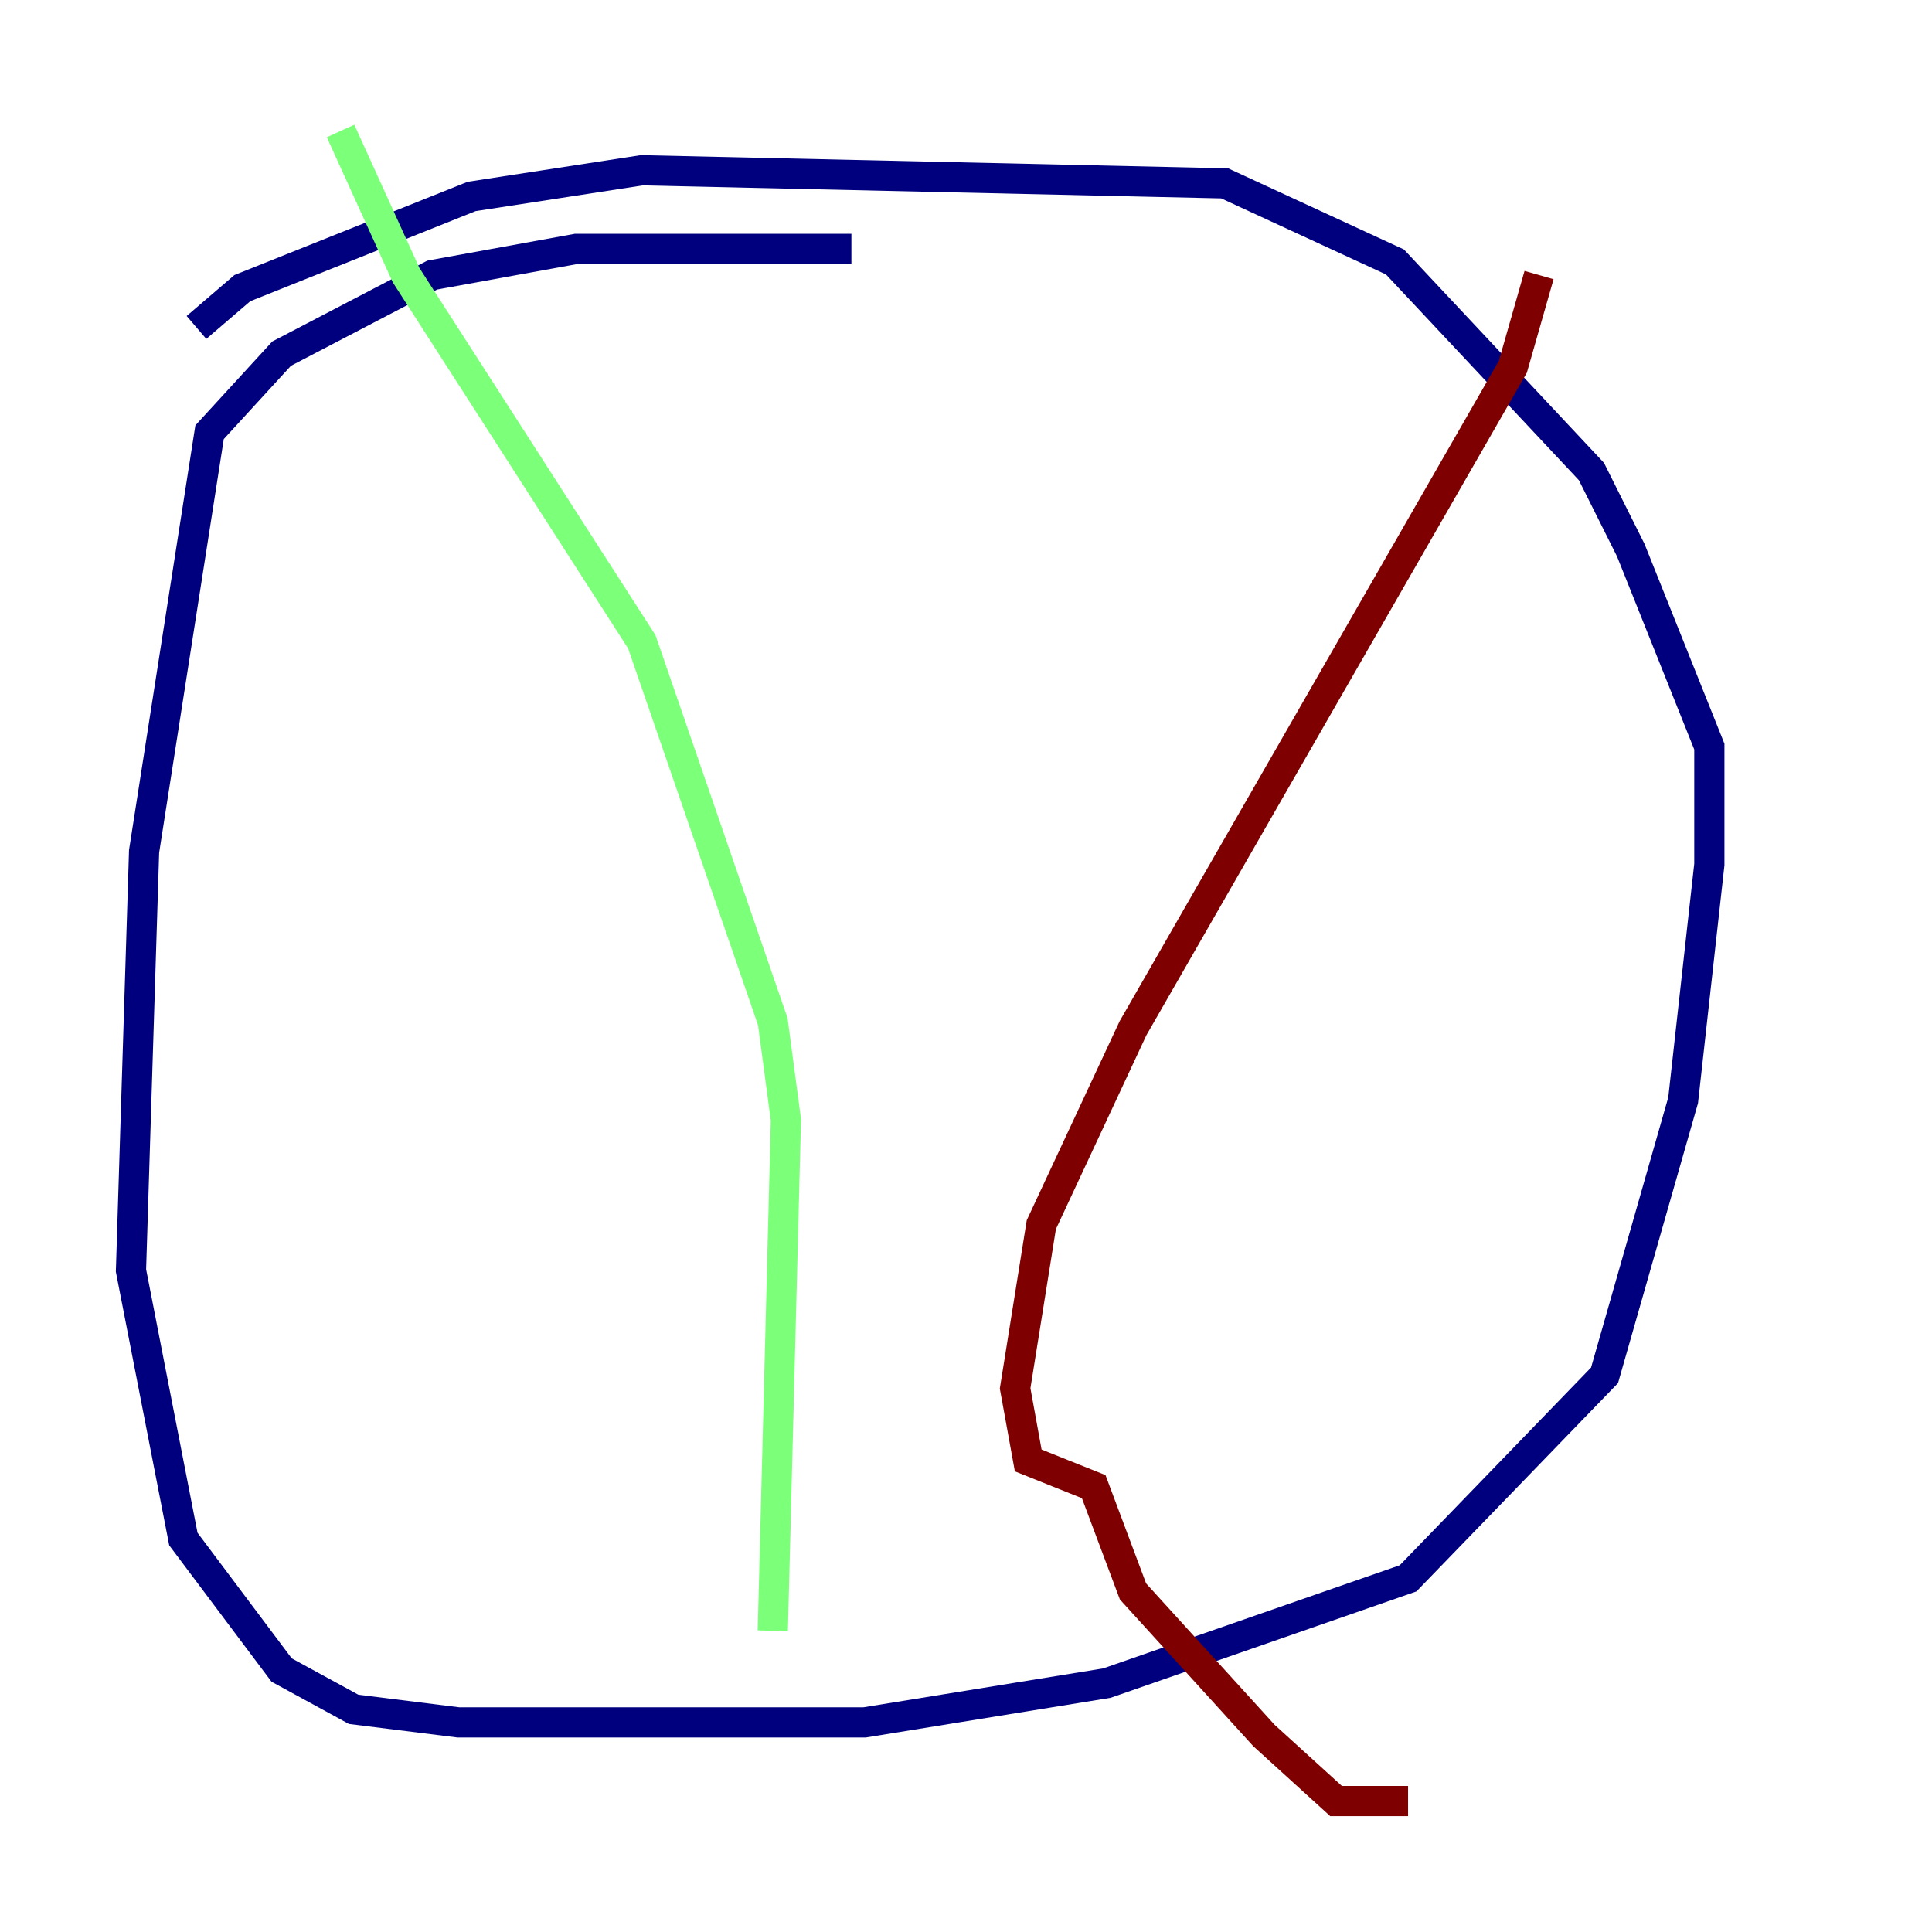 <?xml version="1.0" encoding="utf-8" ?>
<svg baseProfile="tiny" height="128" version="1.2" viewBox="0,0,128,128" width="128" xmlns="http://www.w3.org/2000/svg" xmlns:ev="http://www.w3.org/2001/xml-events" xmlns:xlink="http://www.w3.org/1999/xlink"><defs /><polyline fill="none" points="56.407,16.488 38.183,16.488 28.637,18.224 18.658,23.43 13.885,28.637 9.546,56.407 8.678,84.176 12.149,101.966 18.658,110.644 23.43,113.248 30.373,114.115 57.275,114.115 73.329,111.512 93.288,104.57 106.305,91.119 111.512,72.895 113.248,57.275 113.248,49.464 108.041,36.447 105.437,31.241 92.42,17.356 81.139,12.149 42.522,11.281 31.241,13.017 16.054,19.091 13.017,21.695" stroke="#00007f" stroke-width="2" /><polyline fill="none" points="22.563,8.678 26.902,18.224 42.522,42.522 51.2,67.688 52.068,74.197 51.2,108.041" stroke="#7cff79" stroke-width="2" /><polyline fill="none" points="101.966,18.224 100.231,24.298 75.064,68.122 68.99,81.139 67.254,91.986 68.122,96.759 72.461,98.495 75.064,105.437 83.742,114.983 88.515,119.322 93.288,119.322" stroke="#7f0000" stroke-width="2" /></svg>